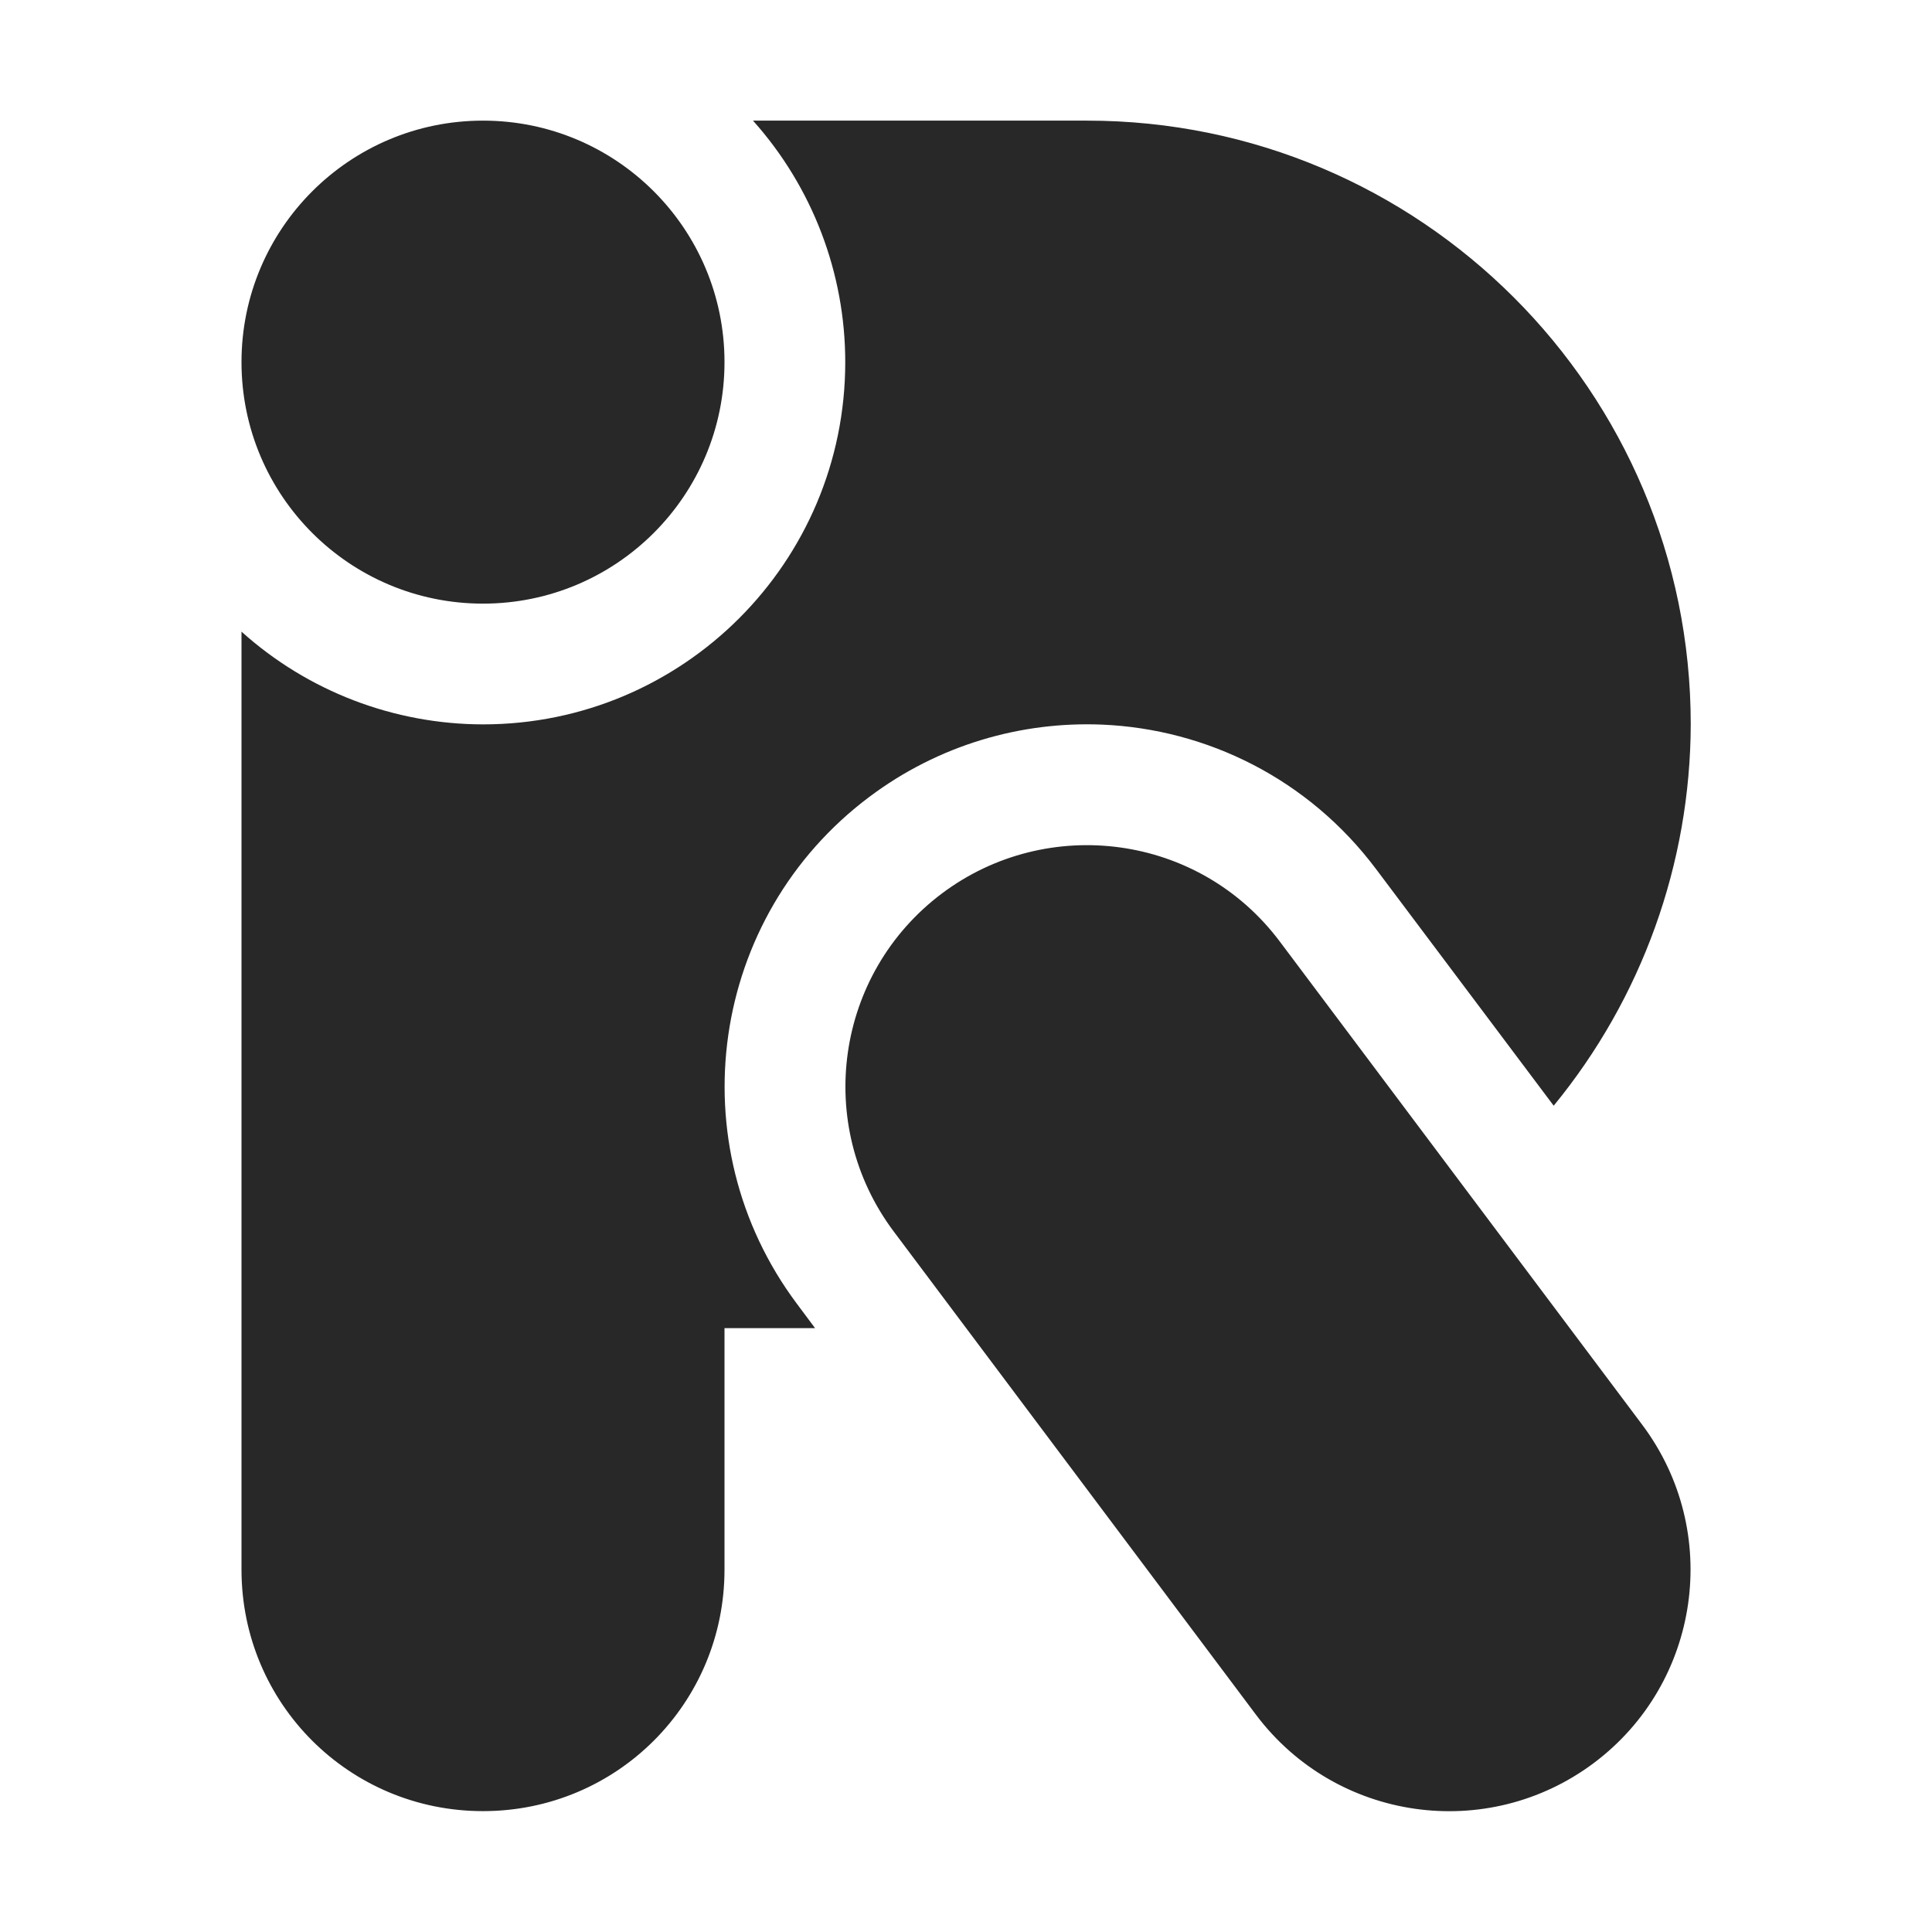 <svg width="16" height="16" version="1.1" xmlns="http://www.w3.org/2000/svg">
  <defs>
    <style id="current-color-scheme" type="text/css">.ColorScheme-Text { color:#282828; } .ColorScheme-Highlight { color:#458588; } .ColorScheme-NeutralText { color:#fe8019; } .ColorScheme-PositiveText { color:#689d6a; } .ColorScheme-NegativeText { color:#fb4934; }</style>
  </defs>
  <path class="ColorScheme-Text" d="m4 0.999c-1.105 0-2 0.895-2 2s0.895 2 2 2 2-0.895 2-2-0.895-2-2-2zm3.801 6.4c-0.883 0.663-1.062 1.915-0.4 2.799l3 4.002c0.663 0.883 1.915 1.062 2.799 0.4 0.884-0.663 1.063-1.917 0.4-2.801l-3-4c-0.67-0.895-1.927-1.054-2.799-0.4zm-1.565-6.4c0.492 0.55 0.764 1.262 0.764 2 0 1.657-1.343 3-3 3-0.738-1e-3 -1.451-0.274-2-0.768v7.768c0 1.108 0.892 2 2 2s2-0.892 2-2v-2h0.75l-0.15-0.201c-0.992-1.326-0.725-3.206 0.6-4.199 0.573-0.43 1.256-0.626 1.928-0.598 0.864 0.037 1.707 0.447 2.27 1.199l1.469 1.957c0.731-0.891 1.132-2.006 1.135-3.158 0-2.761-2.239-5-5-5z" fill="currentColor"/>
</svg>
